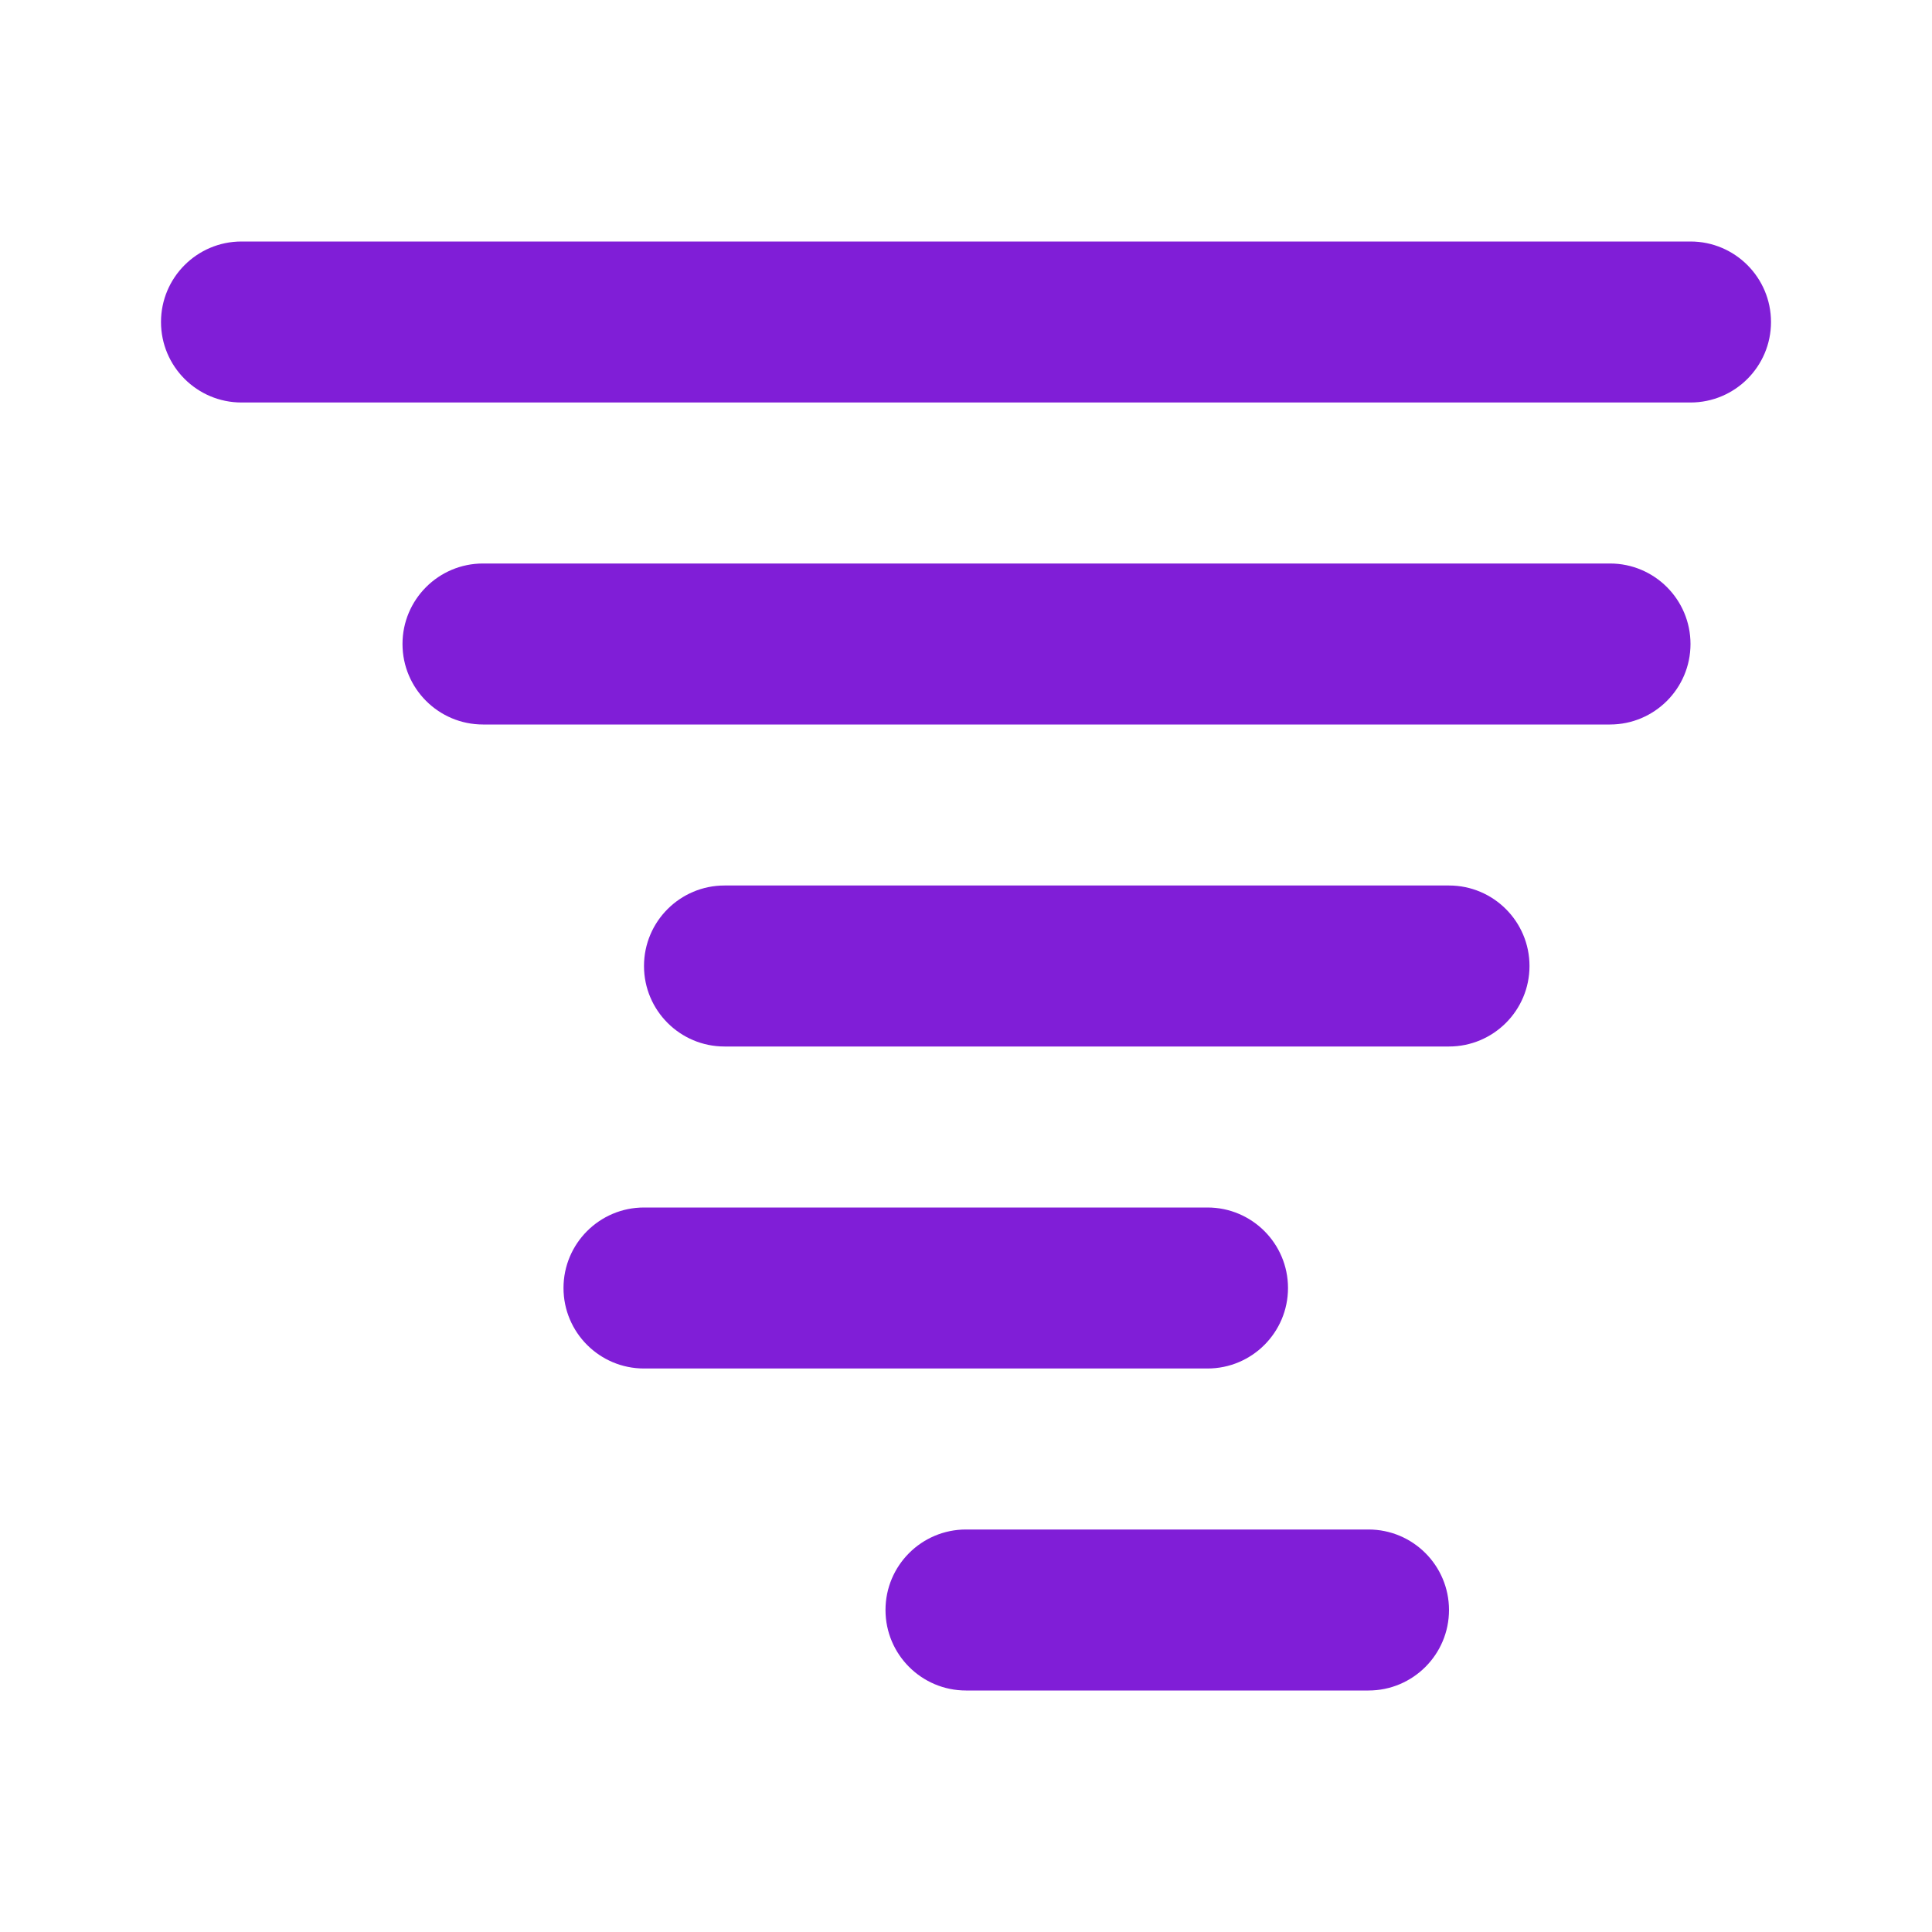 <svg width="24" height="24" viewBox="0 0 24 24" fill="none" xmlns="http://www.w3.org/2000/svg">
<path fill-rule="evenodd" clip-rule="evenodd" d="M5 8C5 7.448 5.448 7 6 7L20 7C20.552 7 21 7.448 21 8C21 8.552 20.552 9 20 9L6 9C5.448 9 5 8.552 5 8Z" fill="#801ED7"/>
<path fill-rule="evenodd" clip-rule="evenodd" d="M7 16C7 15.448 7.448 15 8 15L15 15C15.552 15 16 15.448 16 16C16 16.552 15.552 17 15 17L8 17C7.448 17 7 16.552 7 16Z" fill="#801ED7"/>
<path fill-rule="evenodd" clip-rule="evenodd" d="M2 4C2 3.448 2.448 3 3 3H21C21.552 3 22 3.448 22 4C22 4.552 21.552 5 21 5H3C2.448 5 2 4.552 2 4Z" fill="#801ED7"/>
<path fill-rule="evenodd" clip-rule="evenodd" d="M8 12C8 11.448 8.448 11 9 11L18 11C18.552 11 19 11.448 19 12C19 12.552 18.552 13 18 13L9 13C8.448 13 8 12.552 8 12Z" fill="#801ED7"/>
<path fill-rule="evenodd" clip-rule="evenodd" d="M11 20C11 19.448 11.448 19 12 19H17C17.552 19 18 19.448 18 20C18 20.552 17.552 21 17 21H12C11.448 21 11 20.552 11 20Z" fill="#801ED7"/>
</svg>
